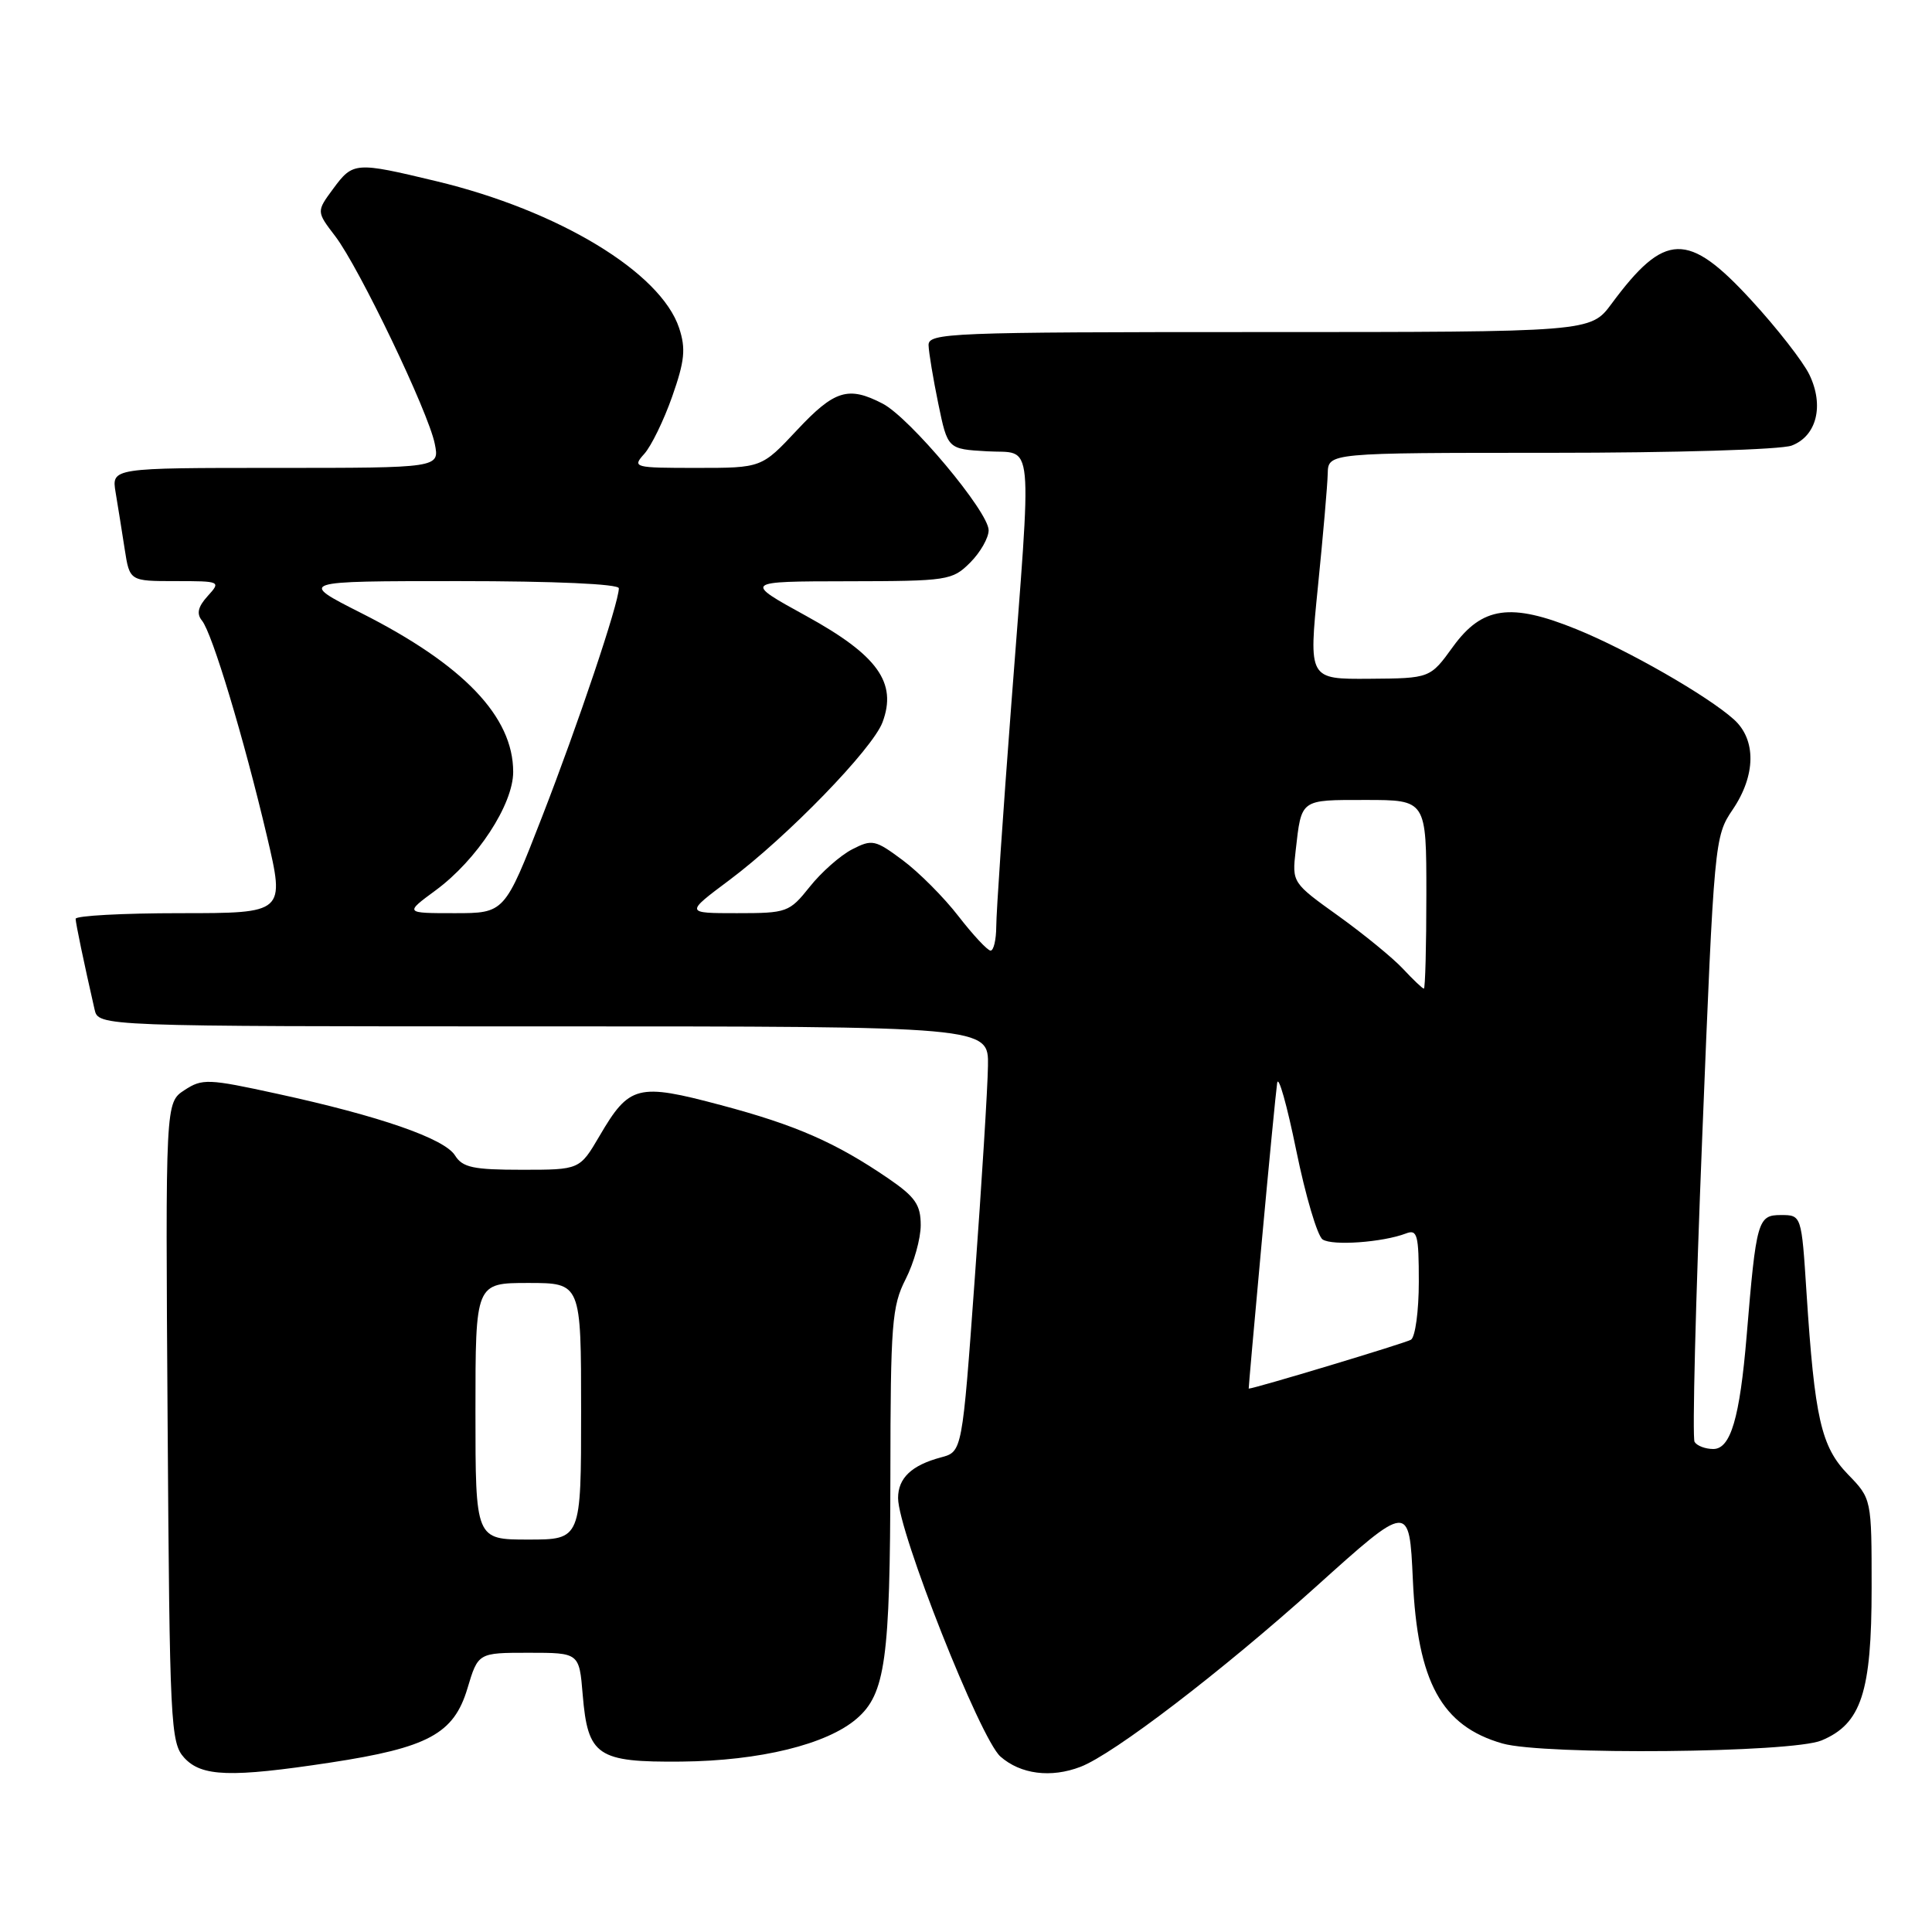 <?xml version="1.0" encoding="UTF-8" standalone="no"?>
<!DOCTYPE svg PUBLIC "-//W3C//DTD SVG 1.1//EN" "http://www.w3.org/Graphics/SVG/1.1/DTD/svg11.dtd" >
<svg xmlns="http://www.w3.org/2000/svg" xmlns:xlink="http://www.w3.org/1999/xlink" version="1.1" viewBox="0 0 256 256">
 <g >
 <path fill="currentColor"
d=" M 43.78 233.55 C 56.72 231.58 60.13 229.74 61.93 223.75 C 63.35 219.00 63.35 219.00 70.05 219.00 C 76.75 219.00 76.75 219.00 77.21 224.55 C 77.89 232.68 79.12 233.52 90.29 233.42 C 100.67 233.32 109.56 231.15 113.52 227.73 C 117.32 224.46 117.95 219.87 117.98 195.46 C 118.00 175.42 118.18 173.07 120.00 169.50 C 121.10 167.34 122.00 164.12 122.00 162.34 C 122.00 159.65 121.28 158.60 117.75 156.18 C 110.76 151.40 105.48 149.08 95.51 146.43 C 84.48 143.49 83.39 143.77 79.44 150.52 C 76.81 155.00 76.81 155.00 69.15 155.00 C 62.70 155.00 61.29 154.70 60.29 153.10 C 58.89 150.86 50.31 147.88 36.73 144.93 C 27.57 142.93 26.80 142.90 24.44 144.45 C 21.92 146.10 21.92 146.10 22.21 188.45 C 22.48 228.46 22.60 230.91 24.40 232.90 C 26.70 235.43 30.56 235.56 43.78 233.55 Z  M 143.18 234.11 C 147.56 232.43 161.87 221.48 174.30 210.31 C 186.74 199.11 186.74 199.11 187.21 209.31 C 187.82 222.87 191.01 228.71 199.08 231.02 C 204.51 232.58 237.42 232.27 241.36 230.62 C 246.63 228.42 248.00 224.24 248.00 210.40 C 248.00 198.60 248.00 198.60 244.86 195.36 C 241.31 191.69 240.45 187.94 239.37 171.25 C 238.71 161.00 238.71 161.00 235.97 161.00 C 232.91 161.00 232.71 161.72 231.44 177.00 C 230.53 187.89 229.32 192.00 227.02 192.00 C 225.97 192.00 224.86 191.58 224.54 191.06 C 224.22 190.55 224.68 172.29 225.56 150.50 C 227.13 111.46 227.19 110.81 229.58 107.29 C 232.67 102.74 232.73 98.01 229.75 95.33 C 226.27 92.20 215.68 86.13 208.90 83.38 C 200.17 79.83 196.39 80.37 192.53 85.69 C 189.50 89.88 189.50 89.88 181.45 89.94 C 173.40 90.00 173.40 90.00 174.63 77.75 C 175.31 71.01 175.90 64.26 175.93 62.75 C 176.00 60.00 176.00 60.00 205.43 60.00 C 221.92 60.00 235.99 59.58 237.41 59.04 C 240.72 57.78 241.73 53.74 239.75 49.64 C 238.92 47.92 235.45 43.46 232.03 39.75 C 223.65 30.63 220.59 30.72 213.54 40.25 C 210.76 44.00 210.76 44.00 166.88 44.00 C 125.74 44.00 123.00 44.11 123.04 45.75 C 123.07 46.71 123.65 50.20 124.33 53.50 C 125.57 59.50 125.57 59.50 130.79 59.80 C 137.07 60.17 136.77 56.97 133.99 93.50 C 132.90 107.80 132.01 120.96 132.01 122.75 C 132.00 124.54 131.66 125.98 131.25 125.96 C 130.84 125.94 128.93 123.89 127.00 121.40 C 125.08 118.91 121.75 115.57 119.61 113.98 C 115.96 111.26 115.56 111.18 112.90 112.55 C 111.35 113.35 108.82 115.58 107.29 117.51 C 104.59 120.89 104.28 121.00 97.64 121.00 C 90.78 121.00 90.78 121.00 96.64 116.62 C 104.33 110.87 115.62 99.24 116.94 95.70 C 118.90 90.46 116.30 86.83 106.85 81.63 C 98.50 77.04 98.50 77.04 112.30 77.02 C 125.60 77.00 126.18 76.91 128.55 74.55 C 129.90 73.20 131.00 71.27 131.00 70.26 C 131.00 67.82 120.55 55.34 116.95 53.48 C 112.40 51.12 110.57 51.69 105.60 57.00 C 100.92 62.00 100.92 62.00 92.30 62.00 C 83.97 62.00 83.75 61.94 85.37 60.14 C 86.29 59.12 87.96 55.70 89.07 52.54 C 90.73 47.82 90.89 46.21 89.99 43.47 C 87.55 36.08 74.00 27.89 57.82 24.01 C 47.07 21.43 46.78 21.45 44.15 25.01 C 41.92 28.03 41.92 28.03 44.43 31.31 C 47.60 35.48 56.77 54.59 57.61 58.81 C 58.25 62.00 58.25 62.00 36.51 62.00 C 14.78 62.00 14.78 62.00 15.32 65.25 C 15.62 67.04 16.16 70.41 16.52 72.75 C 17.18 77.00 17.18 77.00 23.24 77.00 C 29.23 77.00 29.29 77.03 27.52 78.98 C 26.23 80.40 26.02 81.32 26.76 82.23 C 28.12 83.88 32.31 97.81 35.36 110.75 C 37.77 121.00 37.77 121.00 23.88 121.00 C 16.25 121.00 10.01 121.34 10.02 121.75 C 10.05 122.42 11.08 127.39 12.53 133.75 C 13.04 136.00 13.04 136.00 72.02 136.00 C 131.00 136.00 131.00 136.00 130.91 141.25 C 130.87 144.14 130.08 156.82 129.16 169.43 C 127.50 192.36 127.50 192.36 124.69 193.11 C 120.79 194.15 119.00 195.85 119.00 198.50 C 119.00 202.90 129.88 230.39 132.56 232.75 C 135.23 235.10 139.26 235.62 143.18 234.11 Z  M 63.00 187.00 C 63.00 170.00 63.00 170.00 70.00 170.00 C 77.00 170.00 77.00 170.00 77.00 187.00 C 77.00 204.00 77.00 204.00 70.00 204.00 C 63.00 204.00 63.00 204.00 63.00 187.00 Z  M 167.17 164.75 C 168.14 154.16 169.07 144.60 169.23 143.50 C 169.40 142.40 170.53 146.42 171.76 152.44 C 172.99 158.46 174.56 163.76 175.25 164.23 C 176.52 165.10 183.21 164.62 186.30 163.44 C 187.80 162.86 188.00 163.60 188.00 169.83 C 188.00 173.71 187.53 177.17 186.96 177.52 C 186.25 177.96 166.21 184.00 165.46 184.00 C 165.43 184.00 166.20 175.34 167.17 164.75 Z  M 185.92 128.39 C 184.59 126.96 180.73 123.80 177.35 121.37 C 171.23 116.99 171.20 116.94 171.68 112.73 C 172.47 105.82 172.22 106.00 180.97 106.00 C 189.00 106.00 189.00 106.00 189.00 118.50 C 189.00 125.38 188.85 131.00 188.67 131.00 C 188.50 131.00 187.26 129.83 185.92 128.39 Z  M 57.73 117.97 C 63.19 113.95 68.00 106.61 68.00 102.28 C 68.00 94.96 61.43 88.09 47.88 81.24 C 39.50 77.00 39.50 77.00 60.75 77.00 C 73.48 77.00 82.00 77.38 82.00 77.95 C 82.00 79.89 76.62 95.91 71.82 108.25 C 66.86 121.00 66.86 121.00 60.23 121.00 C 53.61 121.00 53.61 121.00 57.73 117.97 Z "/>
</g>
</svg>